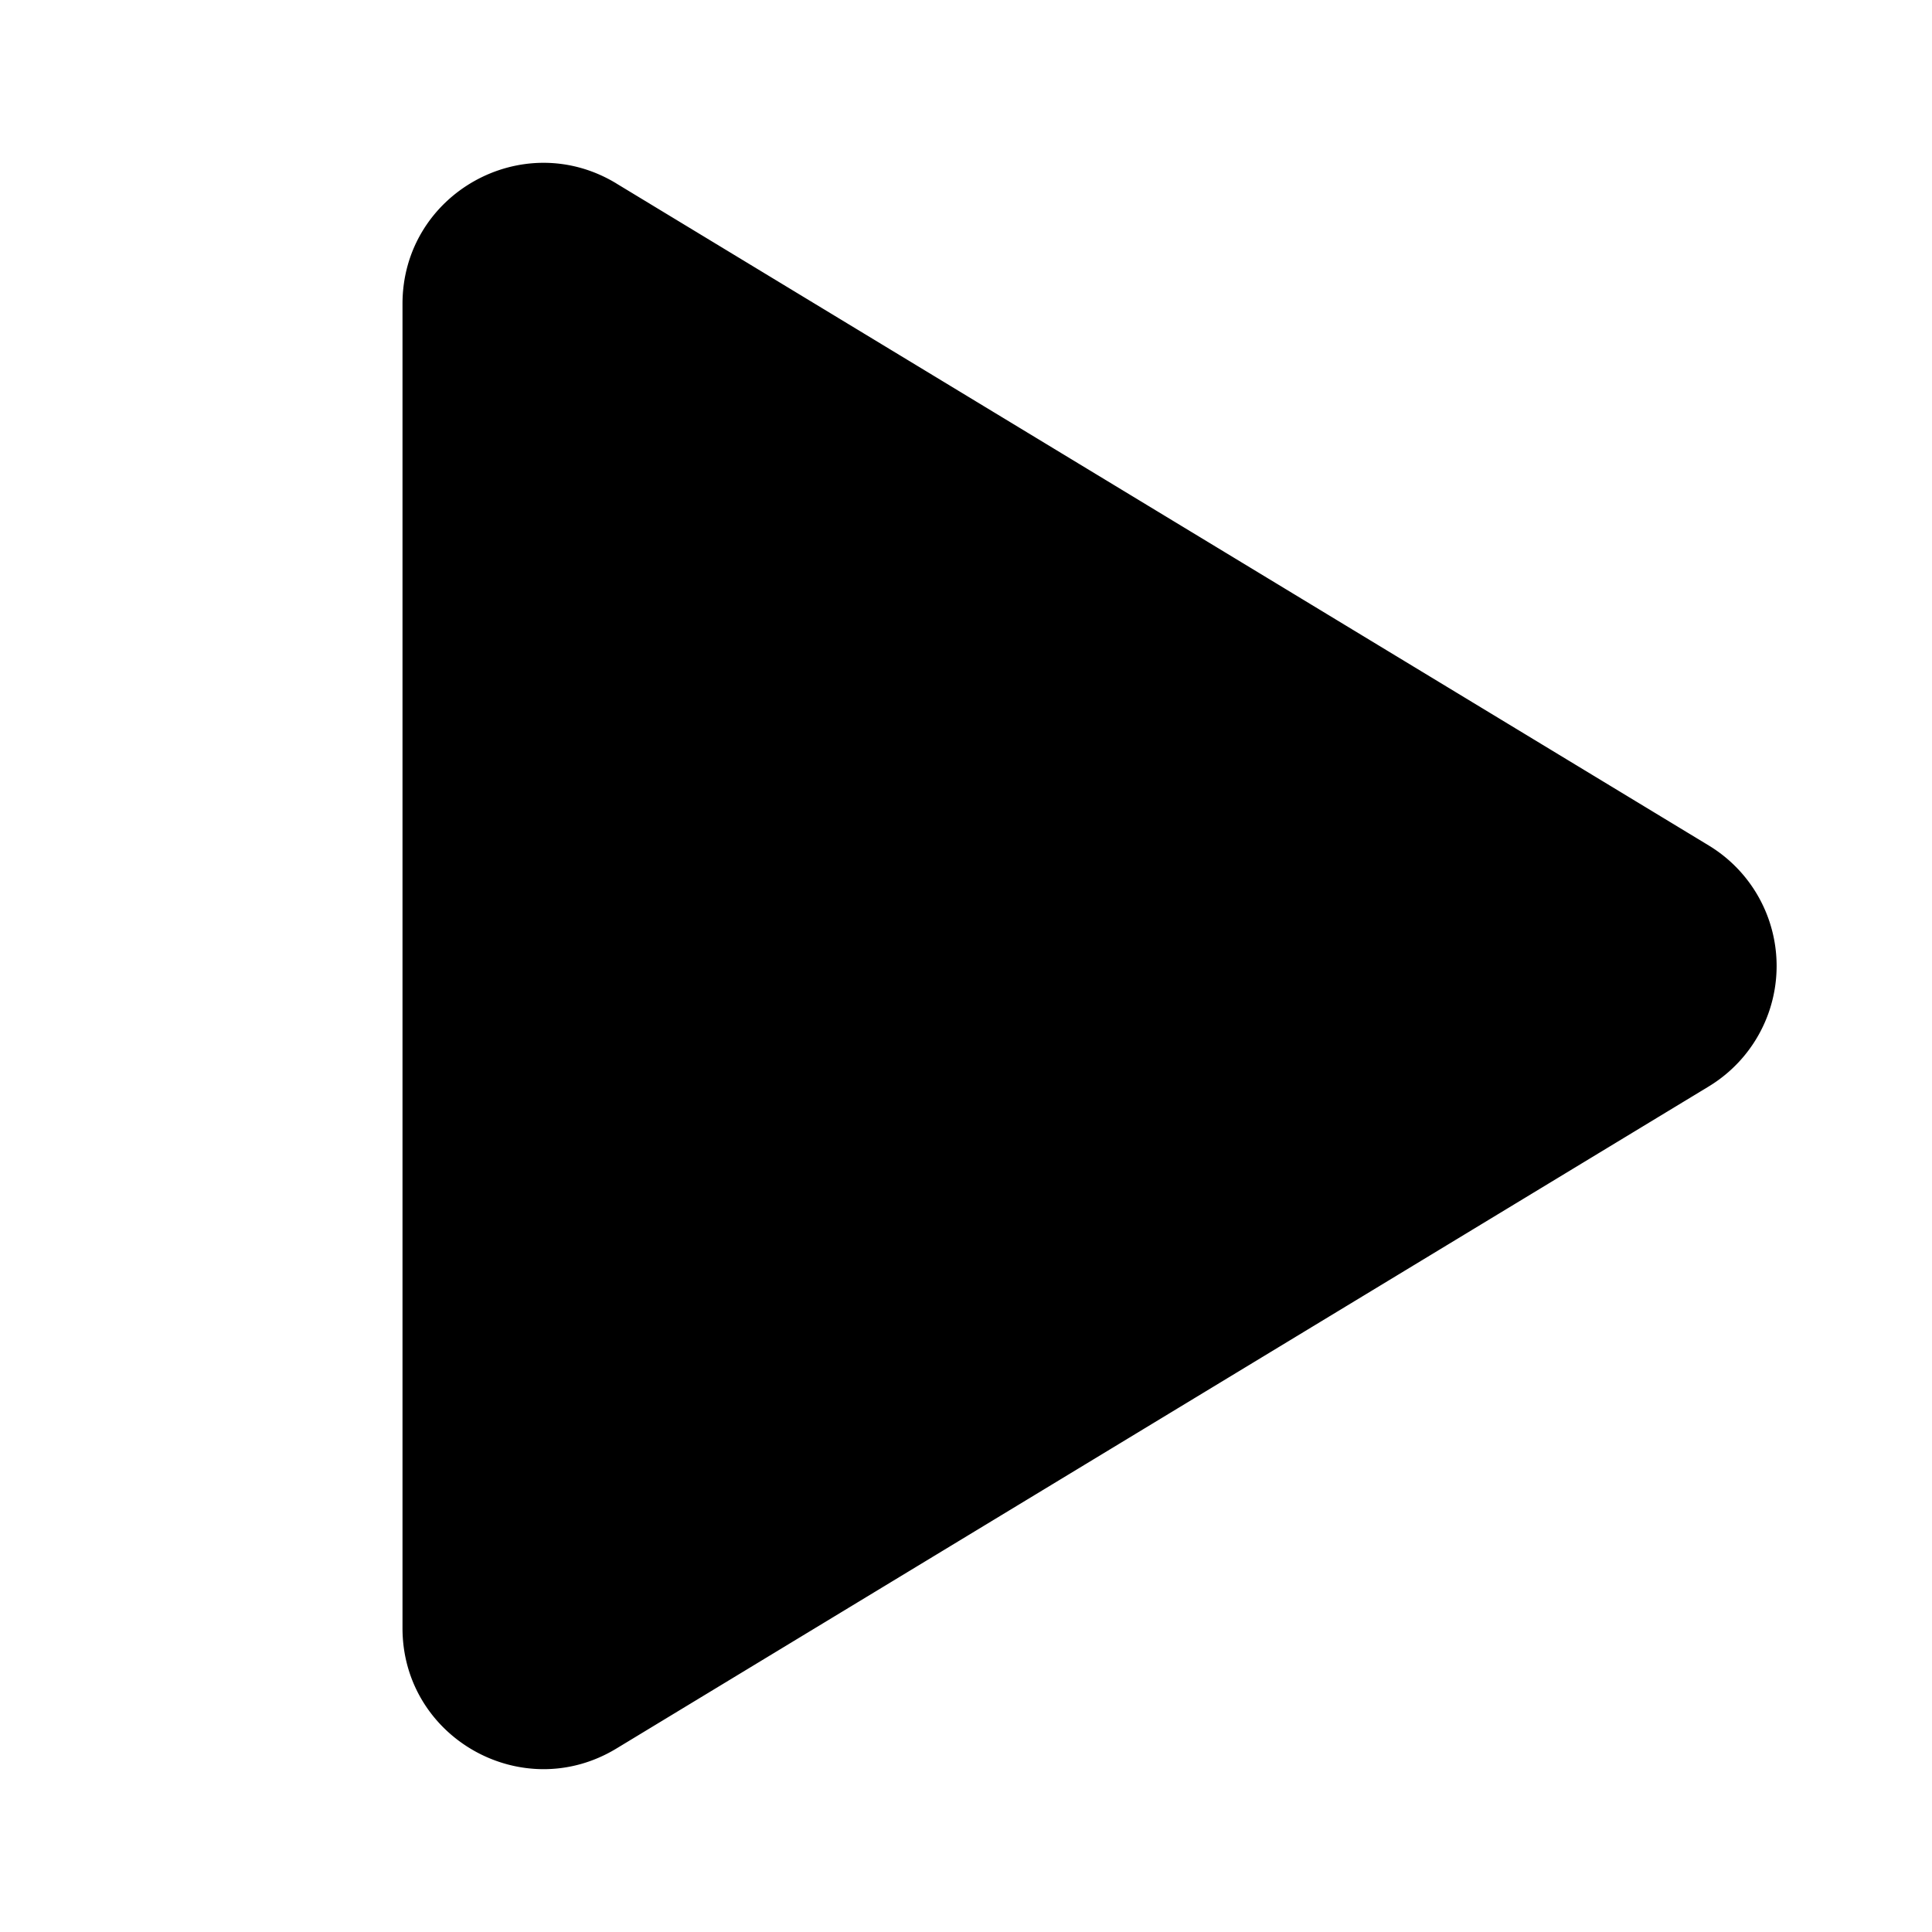<svg xmlns="http://www.w3.org/2000/svg" width="24" height="24" fill="none" viewBox="0 0 24 24">
  <path fill="currentColor" d="M7.657 2.279C6.491 1.572 5 2.41 5 3.775v16.45c0 1.363 1.49 2.203 2.657 1.496l13.57-8.225a1.75 1.75 0 0 0 0-2.993L7.658 2.28Z"/>
</svg>
